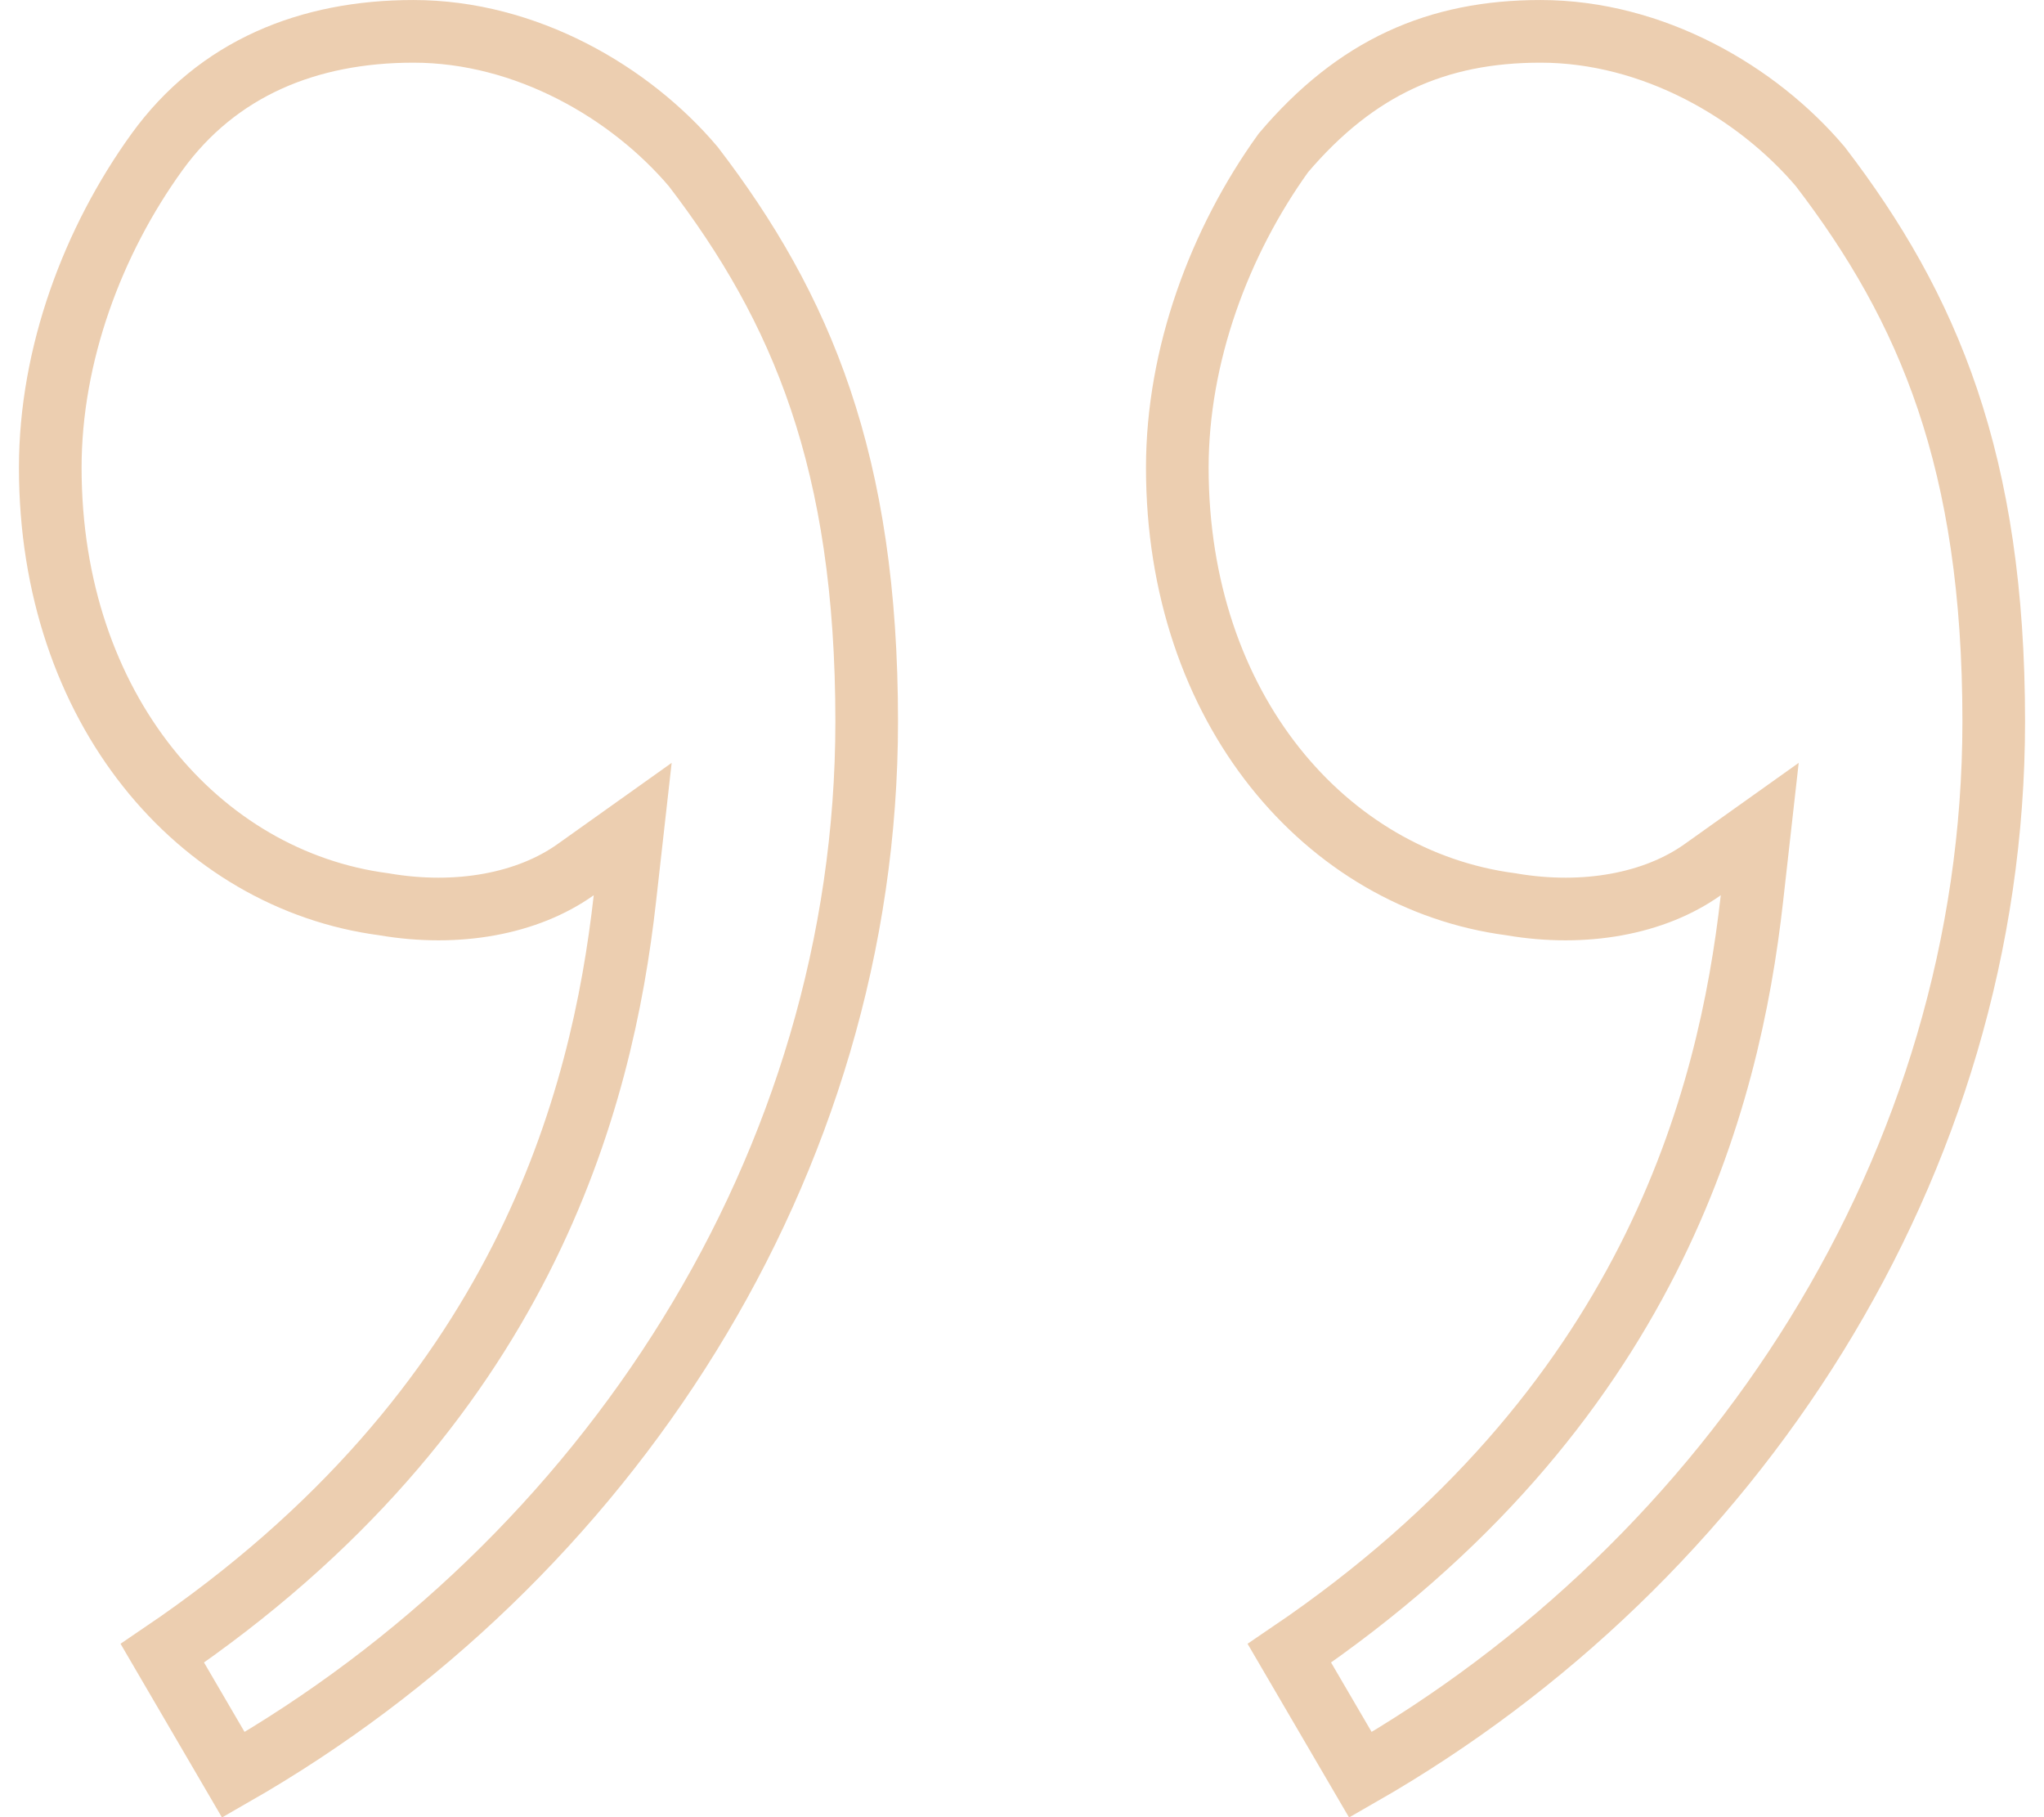 <svg width="54" height="48" viewBox="0 0 54 48" fill="none" xmlns="http://www.w3.org/2000/svg">
<g clip-path="url(#clip0_306_4293)">
<path d="M31.103 12.353C31.103 9.385 32.216 6.386 33.905 4.039C35.829 1.771 37.975 0.828 40.697 0.828C43.676 0.828 46.429 2.439 48.091 4.401C50.95 8.134 52.672 12.19 52.672 19.059C52.672 30.796 45.758 41.259 35.941 46.882L34.064 43.67C43.602 37.205 45.684 29.065 46.283 23.74L46.49 21.899L44.981 22.973C43.712 23.875 41.865 24.216 39.941 23.89L39.926 23.887L39.911 23.885C35.034 23.243 31.103 18.719 31.103 12.353ZM16.508 23.74L16.715 21.899L15.206 22.973C13.937 23.875 12.09 24.216 10.166 23.89L10.151 23.887L10.136 23.885C5.259 23.243 1.328 18.719 1.328 12.353C1.328 9.374 2.449 6.365 4.148 4.014C5.747 1.804 8.149 0.828 10.921 0.828C13.9 0.828 16.654 2.439 18.316 4.401C21.174 8.133 22.897 12.19 22.897 19.059C22.897 30.796 15.983 41.259 6.165 46.882L4.289 43.67C13.827 37.205 15.909 29.065 16.508 23.74Z" stroke="#ECCEB0" stroke-width="1.655"/>
</g>
<defs>
<clipPath id="clip0_306_4293">
<rect width="53" height="48" fill="white" transform="translate(0.5)"/>
</clipPath>
</defs>
</svg>
